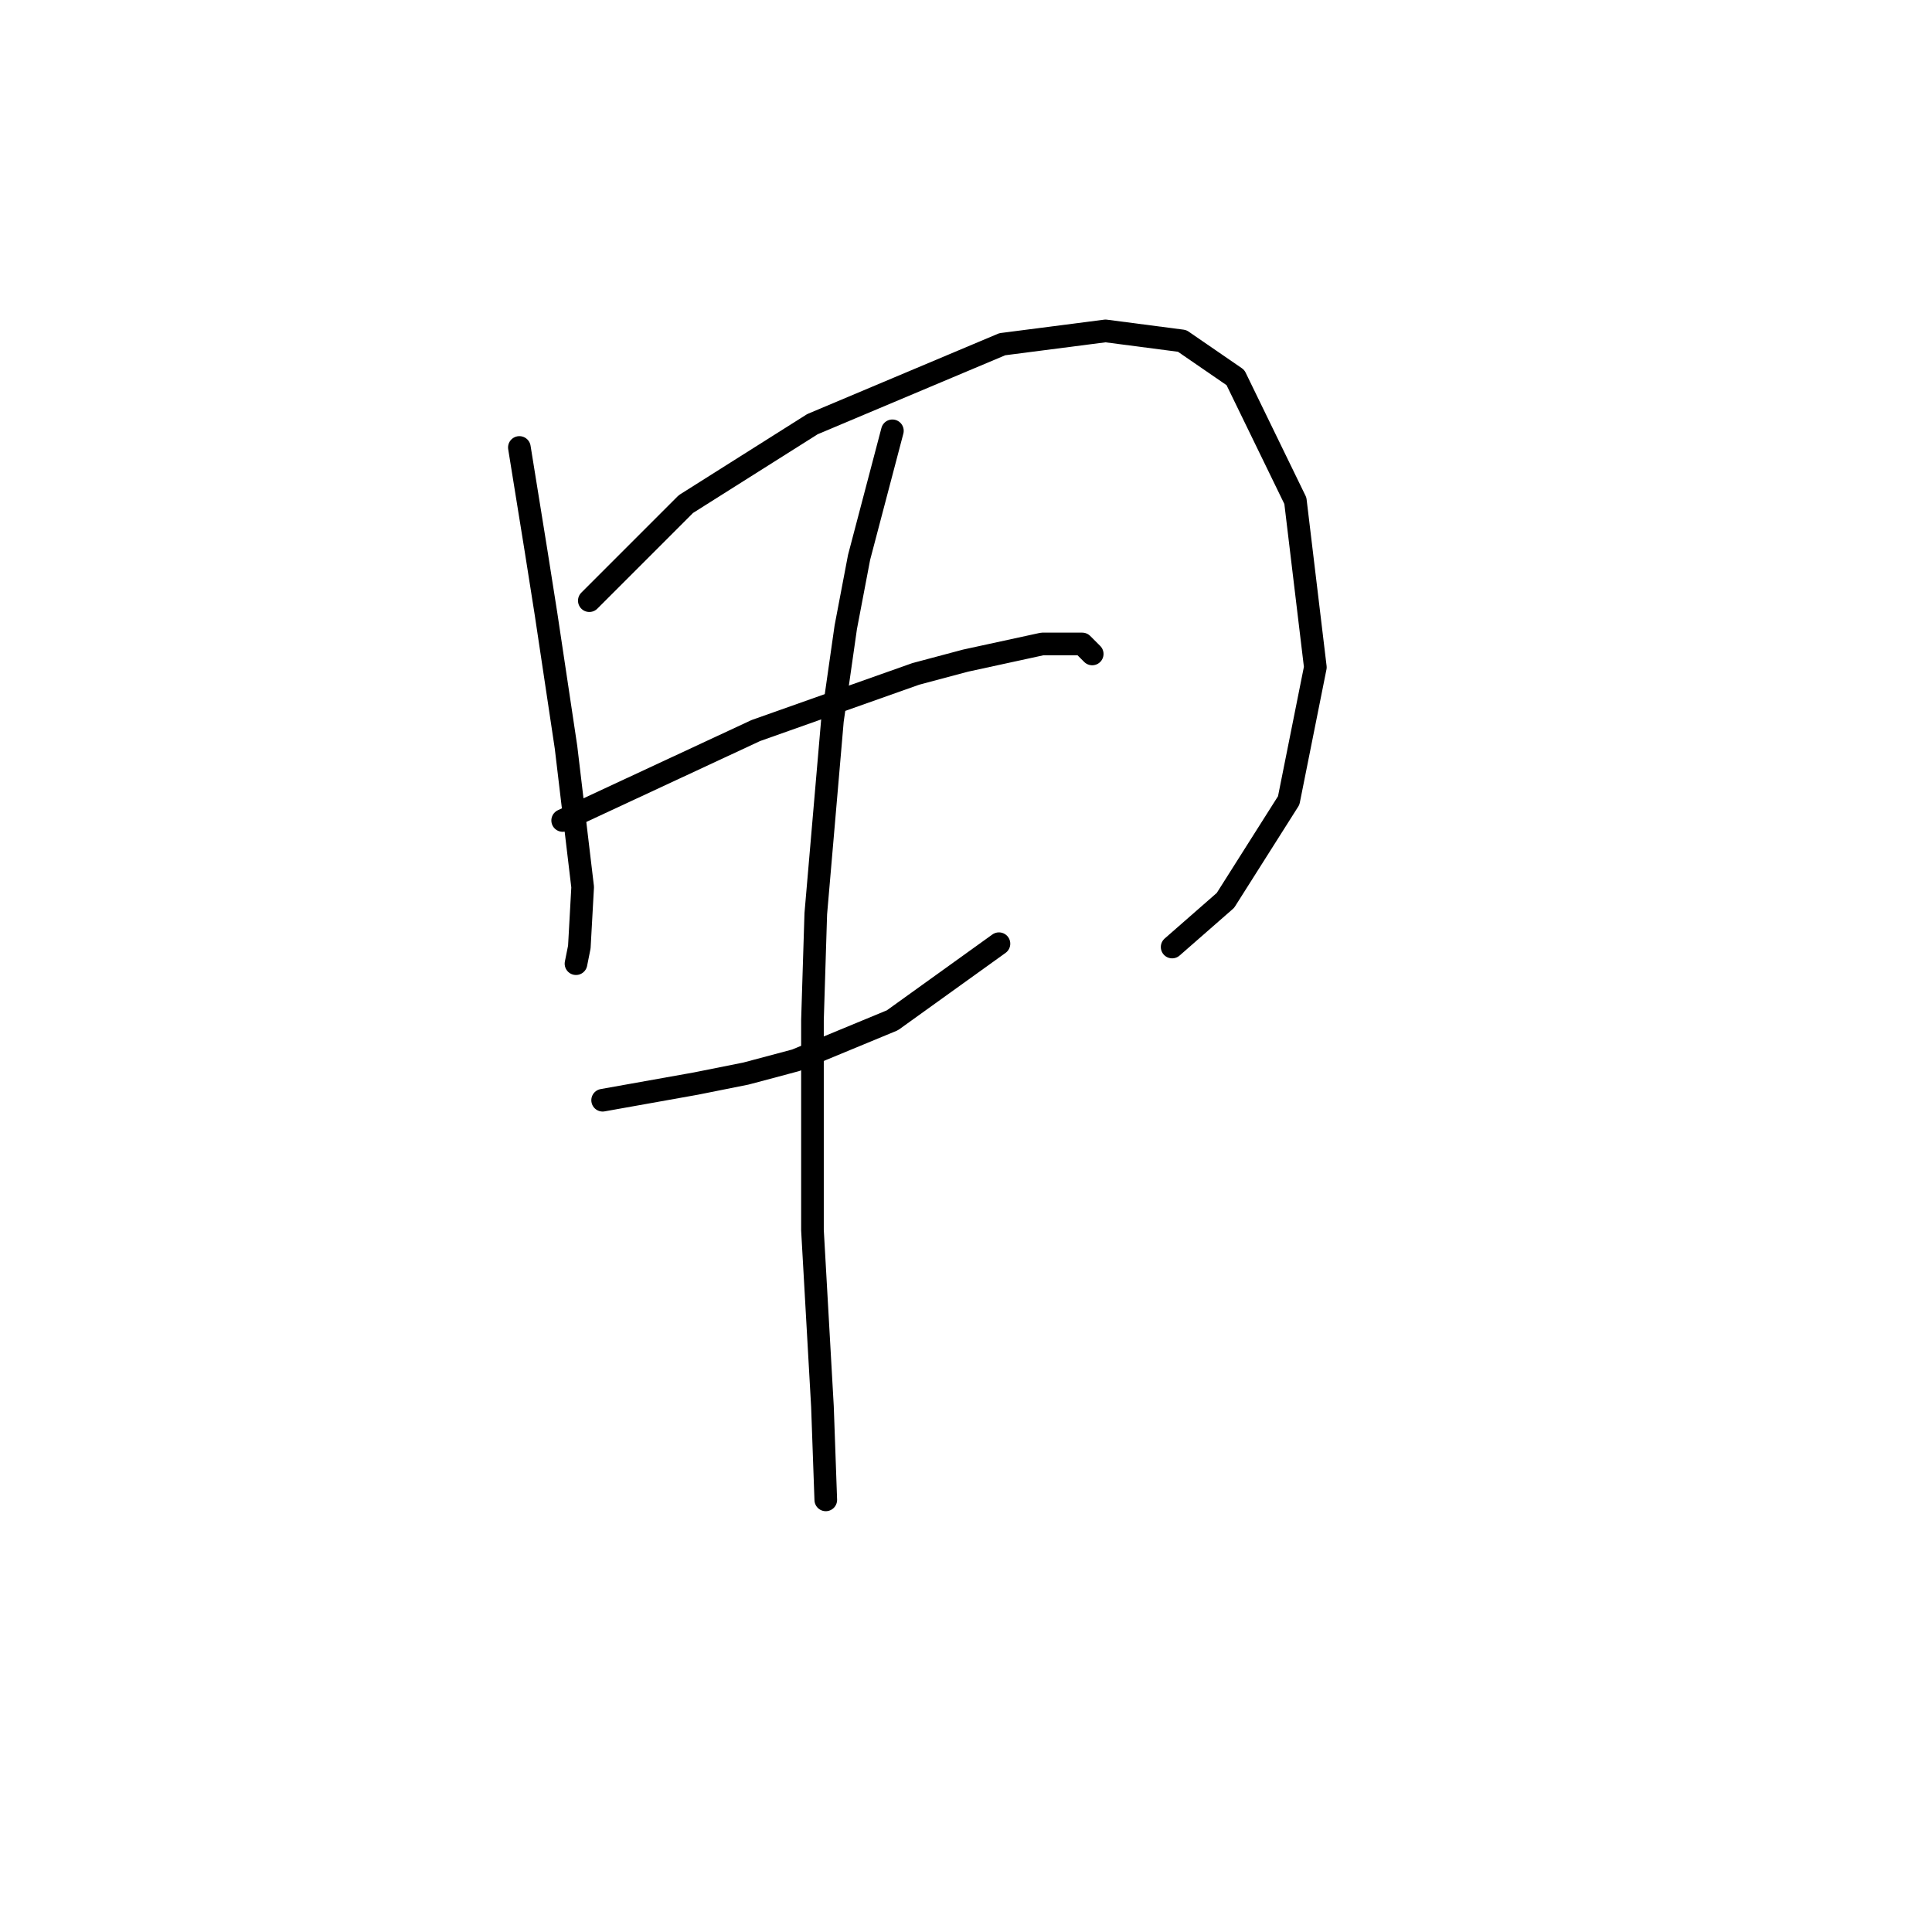 <?xml version="1.0" standalone="no"?>
    <svg width="256" height="256" xmlns="http://www.w3.org/2000/svg" version="1.1">
    <polyline stroke="black" stroke-width="3" stroke-linecap="round" fill="transparent" stroke-linejoin="round" points="68.82 59.291 71.027 72.971 72.351 81.356 73.675 90.182 74.999 99.008 77.205 117.543 76.764 125.486 76.322 127.692 76.322 127.692 " />
        <polyline stroke="black" stroke-width="3" stroke-linecap="round" fill="transparent" stroke-linejoin="round" points="78.088 79.591 90.885 66.793 107.655 56.202 132.809 45.611 146.489 43.846 156.639 45.17 163.7 50.024 171.643 66.352 174.291 88.417 170.76 106.069 162.376 119.308 155.315 125.486 155.315 125.486 " />
        <polyline stroke="black" stroke-width="3" stroke-linecap="round" fill="transparent" stroke-linejoin="round" points="74.557 108.717 100.153 96.801 121.335 89.299 127.954 87.534 138.104 85.328 143.4 85.328 144.724 86.652 144.724 86.652 " />
        <polyline stroke="black" stroke-width="3" stroke-linecap="round" fill="transparent" stroke-linejoin="round" points="79.853 145.786 92.209 143.579 98.829 142.255 105.448 140.49 118.246 135.194 132.367 125.045 132.367 125.045 " />
        <polyline stroke="black" stroke-width="3" stroke-linecap="round" fill="transparent" stroke-linejoin="round" points="118.246 57.085 113.833 73.854 112.068 83.121 110.302 95.478 108.096 121.073 107.655 135.194 107.655 162.996 108.979 186.385 109.42 198.741 109.42 198.741 " />
        </svg>